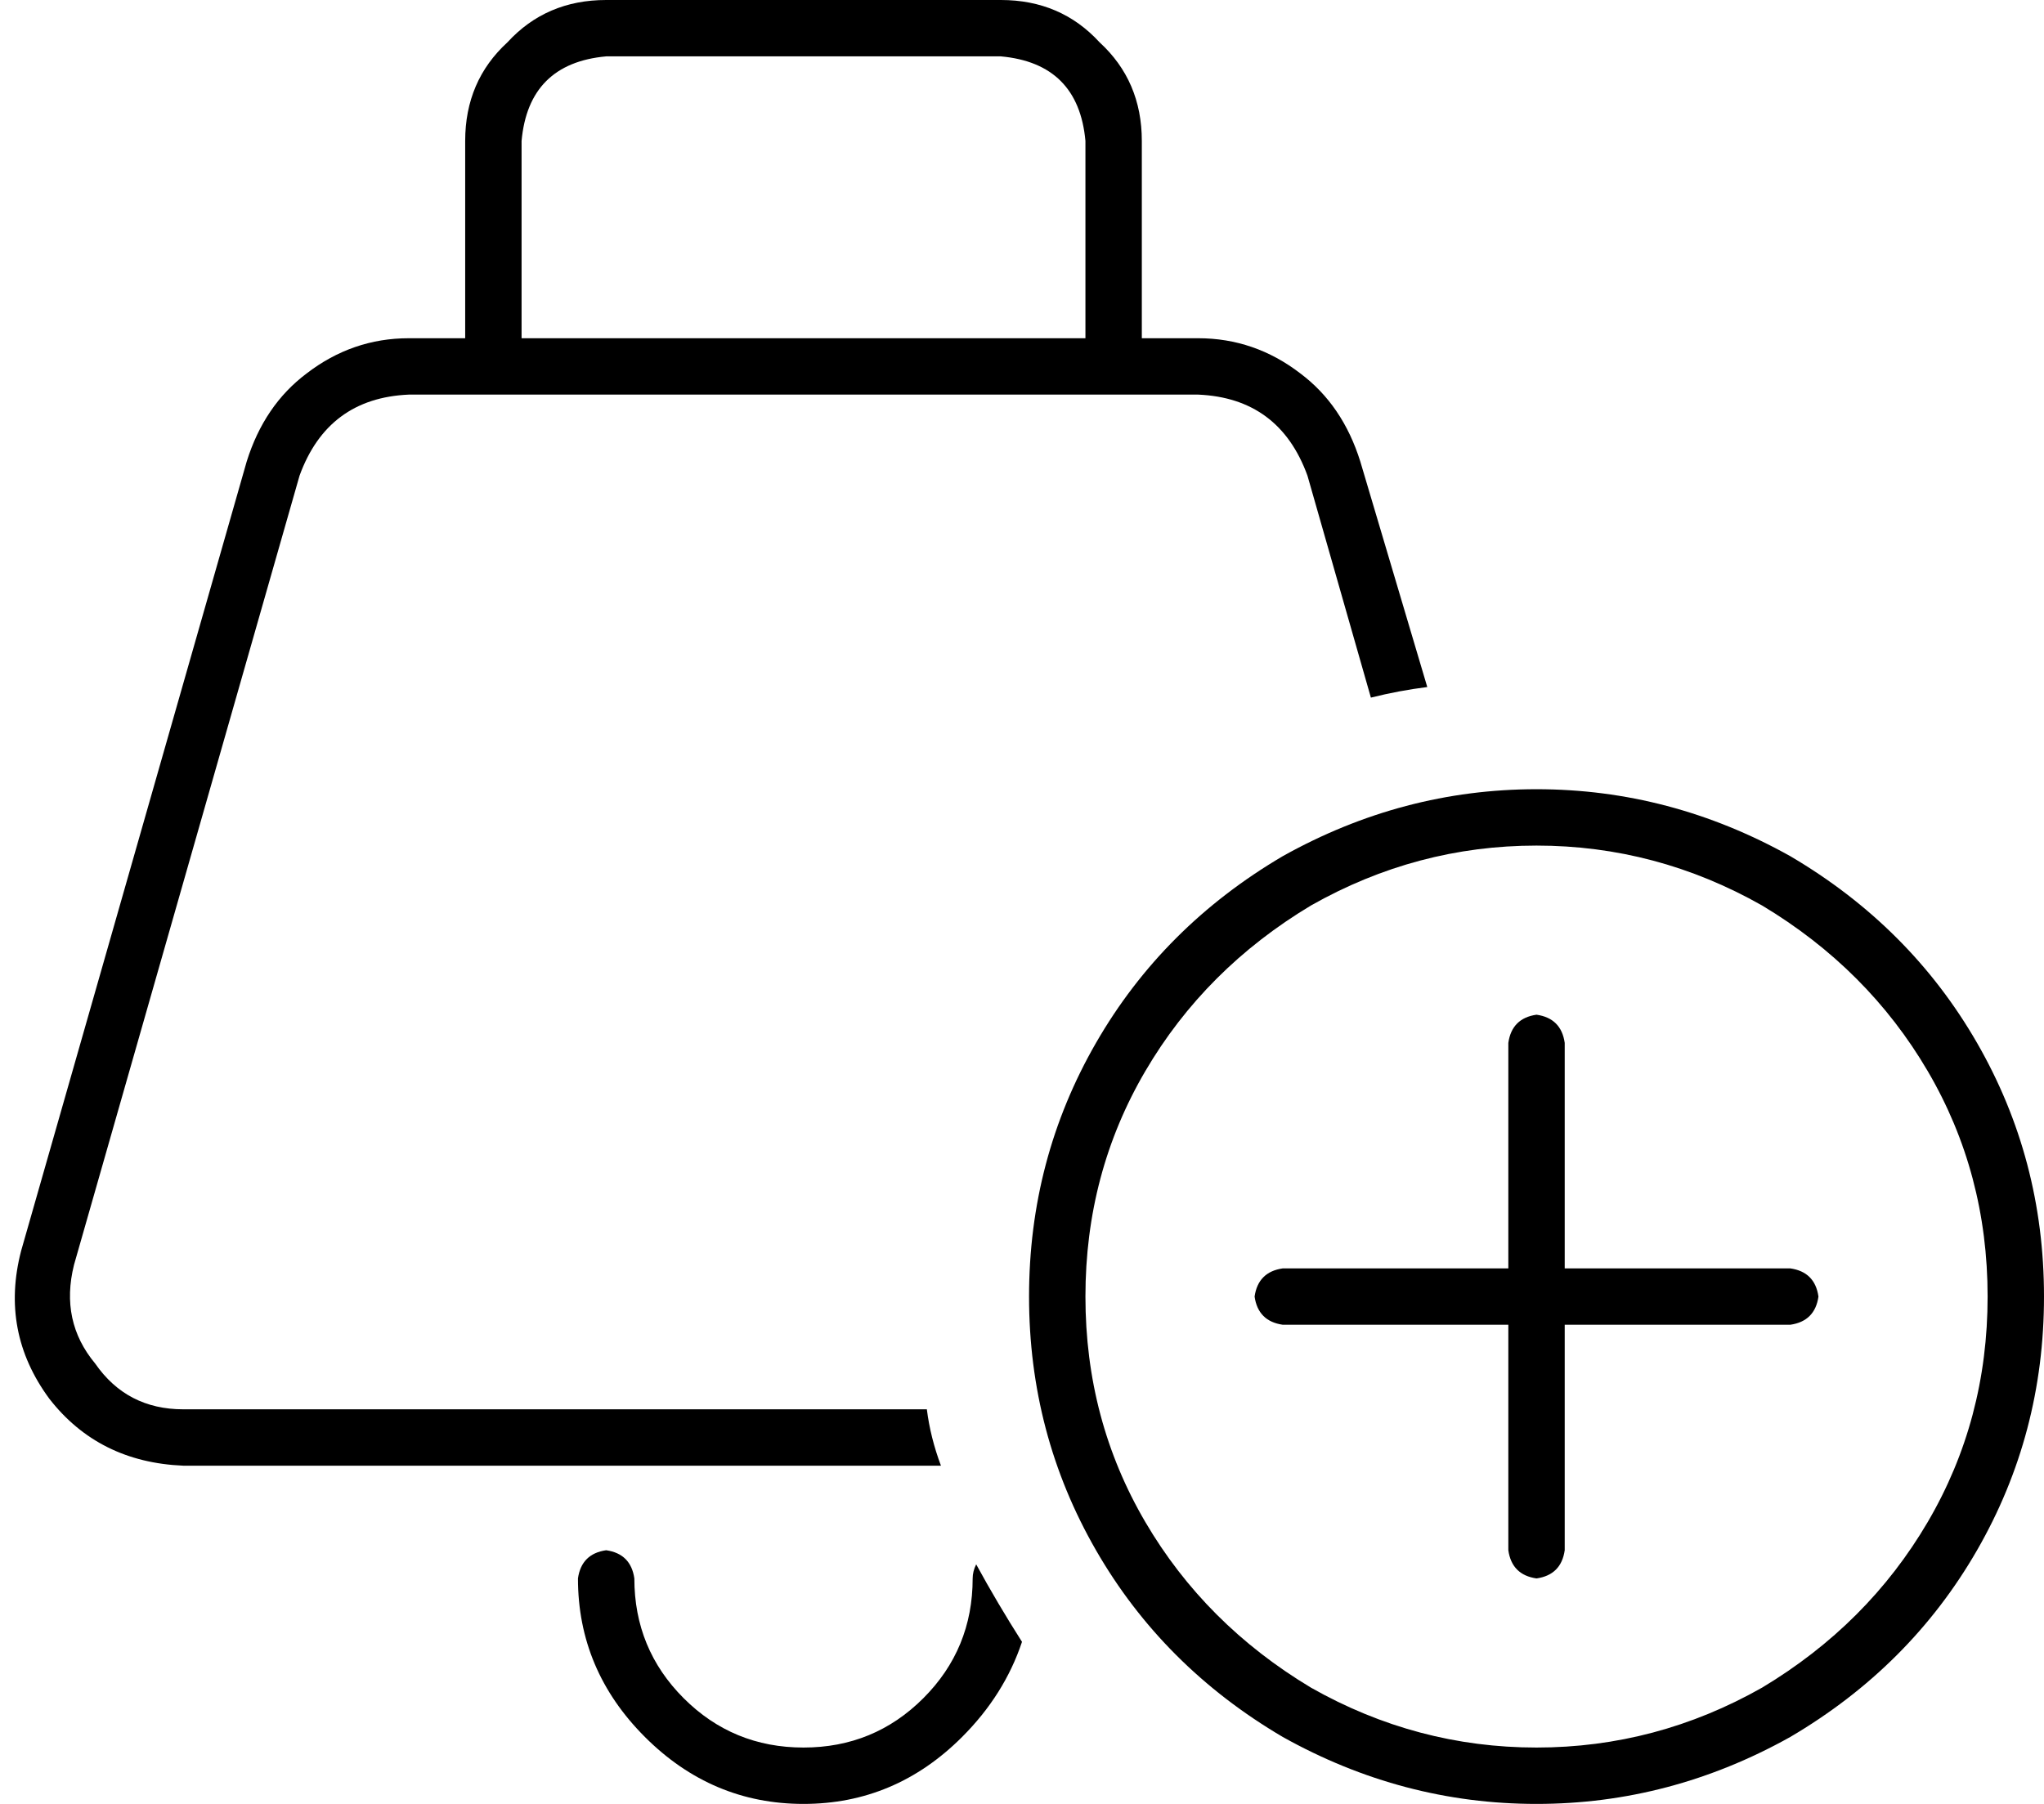 <svg viewBox="0 0 580 512">
  <path
    d="M 172 16 L 284 16 Q 306 18 308 40 L 308 96 L 148 96 L 148 40 Q 150 18 172 16 L 172 16 Z M 132 40 L 132 96 L 116 96 Q 100 96 87 106 Q 75 115 70 131 L 6 355 Q 0 378 14 397 Q 28 415 52 416 L 267 416 Q 264 408 263 400 L 52 400 Q 36 400 27 387 Q 17 375 21 359 L 85 135 Q 93 113 116 112 L 140 112 L 316 112 L 340 112 Q 363 113 371 135 L 389 198 Q 397 196 405 195 L 386 131 Q 381 115 369 106 Q 356 96 340 96 L 324 96 L 324 40 Q 324 23 312 12 Q 301 0 284 0 L 172 0 Q 155 0 144 12 Q 132 23 132 40 L 132 40 Z M 276 448 Q 276 468 262 482 Q 248 496 228 496 Q 208 496 194 482 Q 180 468 180 448 Q 179 441 172 440 Q 165 441 164 448 Q 164 474 183 493 Q 202 512 228 512 Q 254 512 273 493 Q 285 481 290 466 Q 283 455 277 444 Q 276 446 276 448 L 276 448 Z M 308 368 Q 308 333 325 304 L 325 304 Q 342 275 372 257 Q 402 240 436 240 Q 470 240 500 257 Q 530 275 547 304 Q 564 333 564 368 Q 564 403 547 432 Q 530 461 500 479 Q 470 496 436 496 Q 402 496 372 479 Q 342 461 325 432 Q 308 403 308 368 L 308 368 Z M 580 368 Q 580 329 561 296 L 561 296 Q 542 263 508 243 Q 474 224 436 224 Q 398 224 364 243 Q 330 263 311 296 Q 292 329 292 368 Q 292 407 311 440 Q 330 473 364 493 Q 398 512 436 512 Q 474 512 508 493 Q 542 473 561 440 Q 580 407 580 368 L 580 368 Z M 444 296 Q 443 289 436 288 Q 429 289 428 296 L 428 360 L 364 360 Q 357 361 356 368 Q 357 375 364 376 L 428 376 L 428 440 Q 429 447 436 448 Q 443 447 444 440 L 444 376 L 508 376 Q 515 375 516 368 Q 515 361 508 360 L 444 360 L 444 296 L 444 296 Z"
  />
</svg>